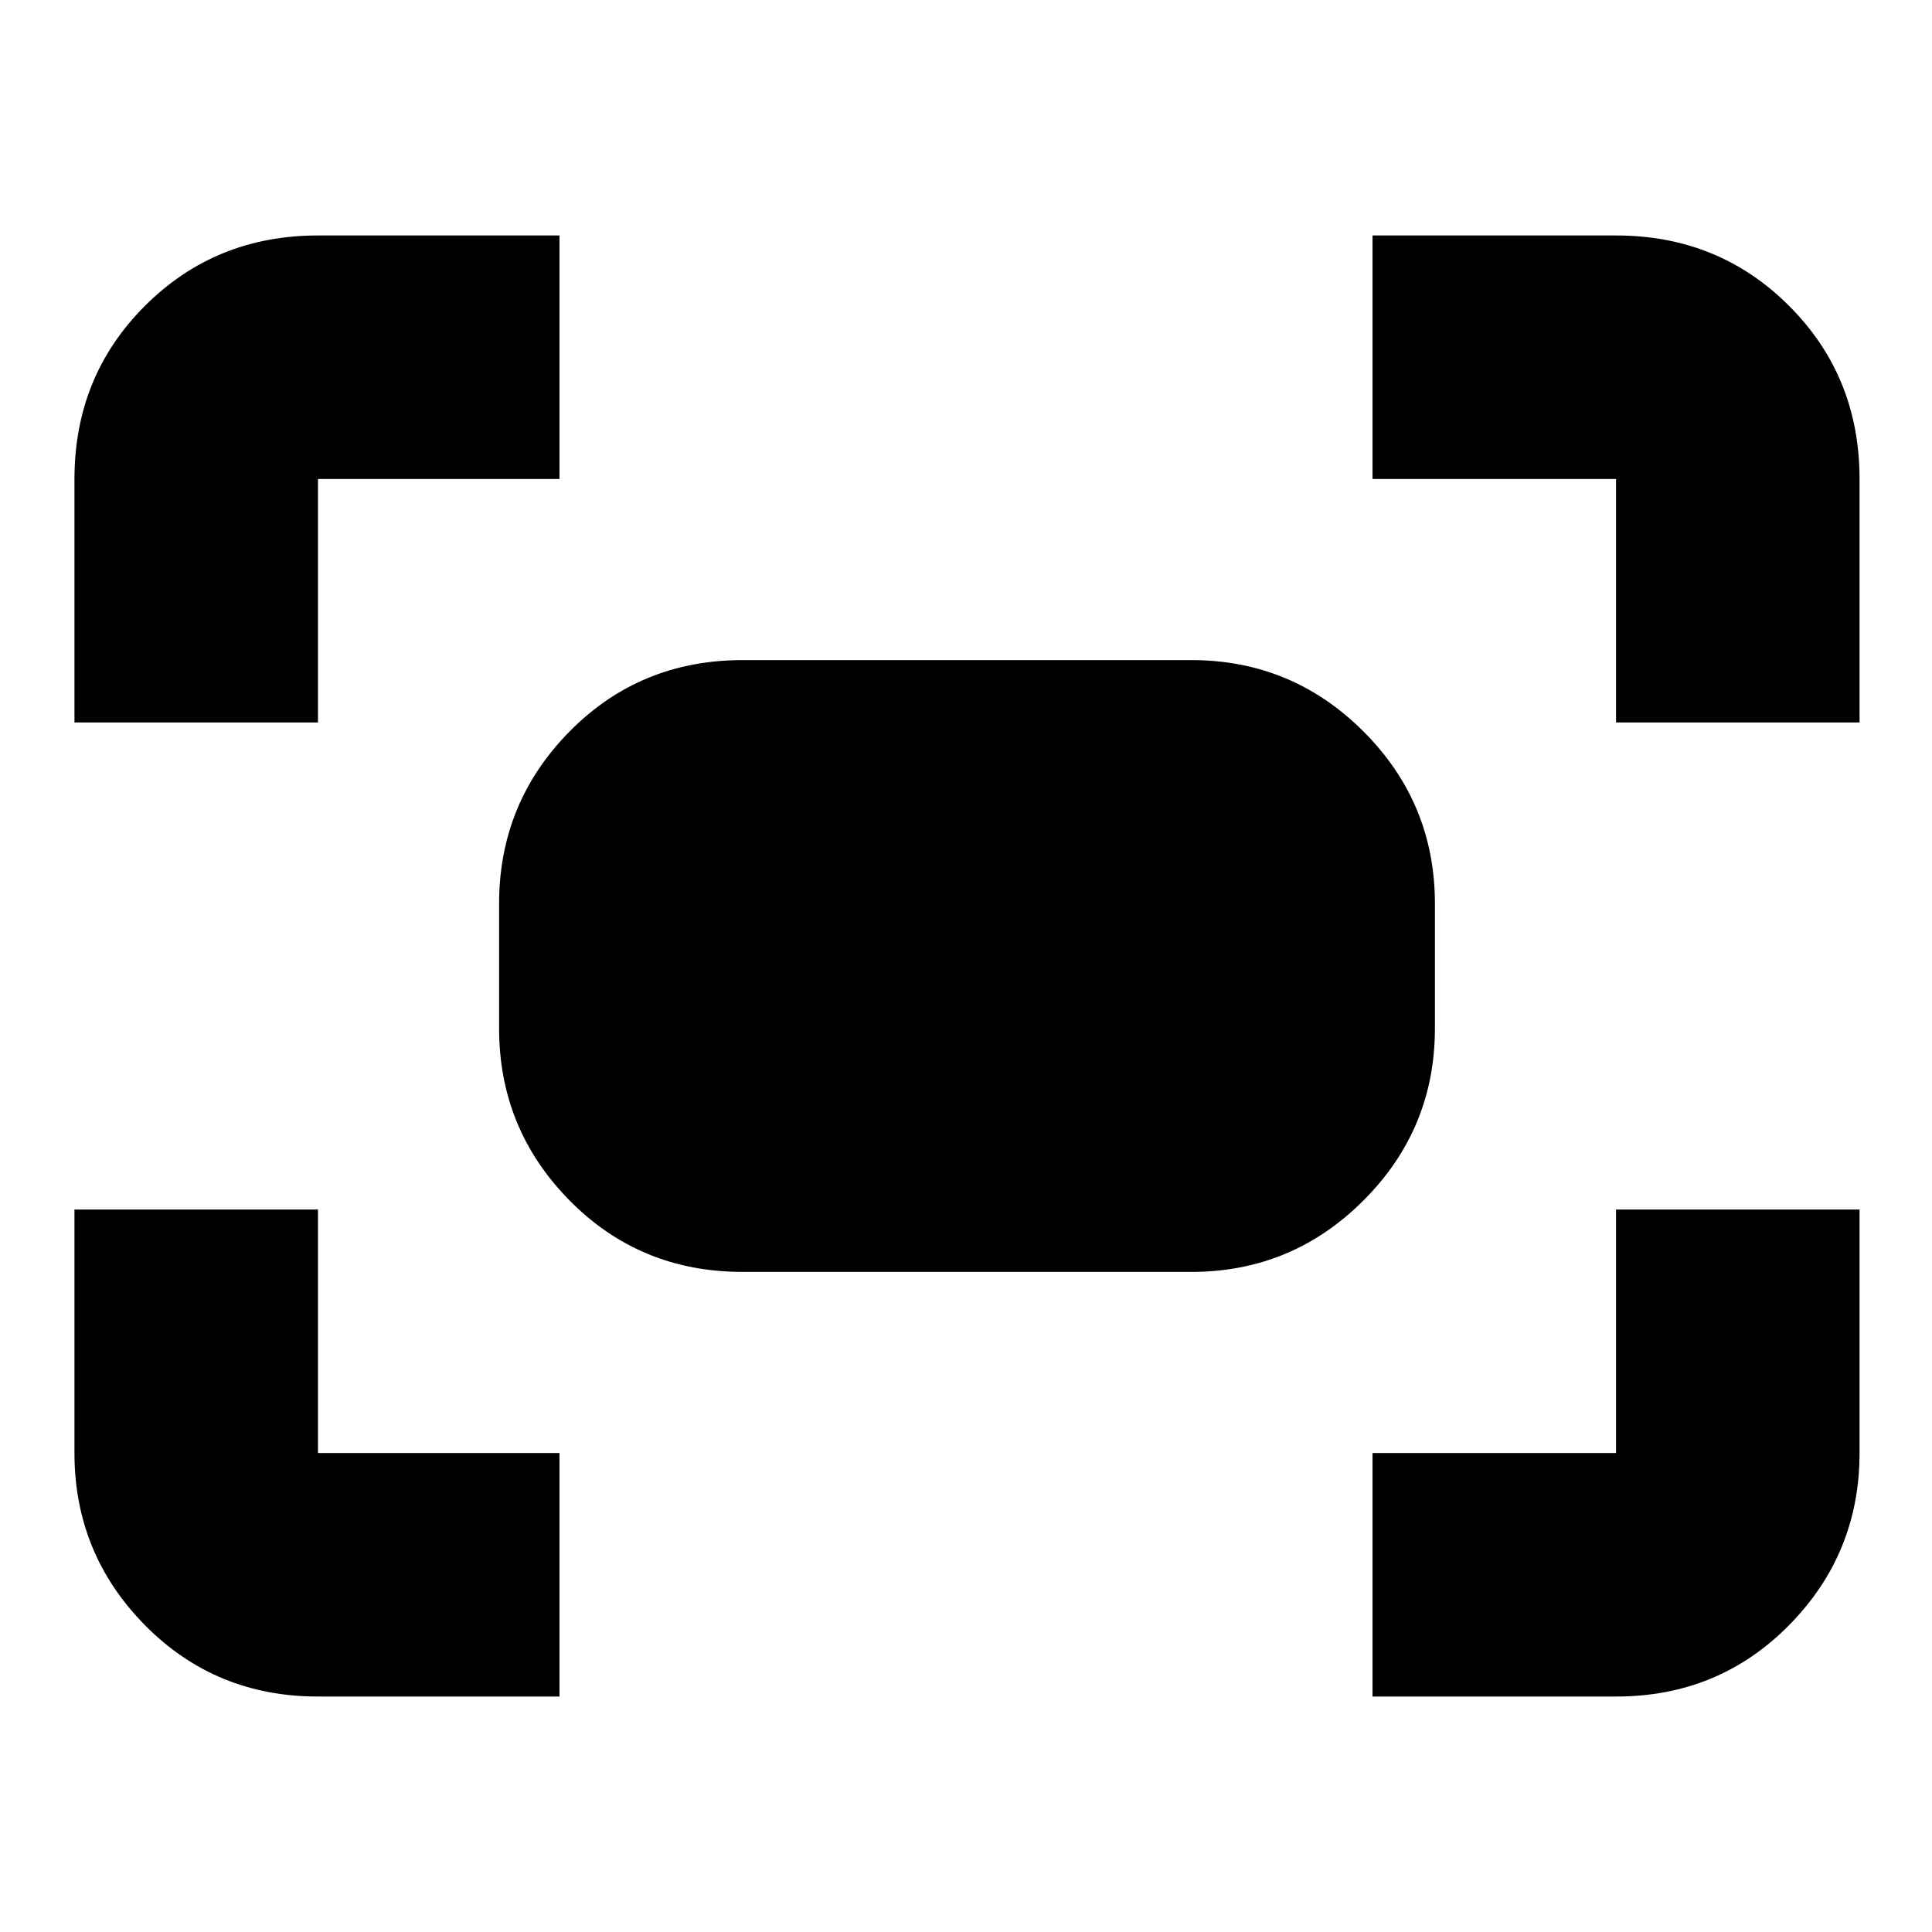 <svg xmlns="http://www.w3.org/2000/svg" height="24" width="24"><path d="M20.075 8.975V5.95Q20.075 5.95 20.075 5.95Q20.075 5.95 20.075 5.95H17.05V2.925H20.075Q21.35 2.925 22.225 3.8Q23.1 4.675 23.1 5.95V8.975ZM0.925 8.975V5.95Q0.925 4.675 1.8 3.8Q2.675 2.925 3.95 2.925H6.95V5.95H3.95Q3.95 5.95 3.95 5.95Q3.95 5.95 3.95 5.95V8.975ZM17.05 21.075V18.05H20.075Q20.075 18.05 20.075 18.05Q20.075 18.05 20.075 18.05V15.025H23.1V18.05Q23.1 19.3 22.225 20.188Q21.35 21.075 20.075 21.075ZM3.95 21.075Q2.675 21.075 1.8 20.188Q0.925 19.3 0.925 18.05V15.025H3.95V18.05Q3.95 18.05 3.95 18.05Q3.95 18.05 3.95 18.05H6.95V21.075ZM14.8 15.8H9.225Q7.95 15.8 7.075 14.912Q6.2 14.025 6.2 12.775V11.225Q6.2 9.975 7.075 9.087Q7.95 8.2 9.225 8.2H14.8Q16.05 8.2 16.938 9.087Q17.825 9.975 17.825 11.225V12.775Q17.825 14.025 16.938 14.912Q16.05 15.8 14.8 15.8Z"/></svg>